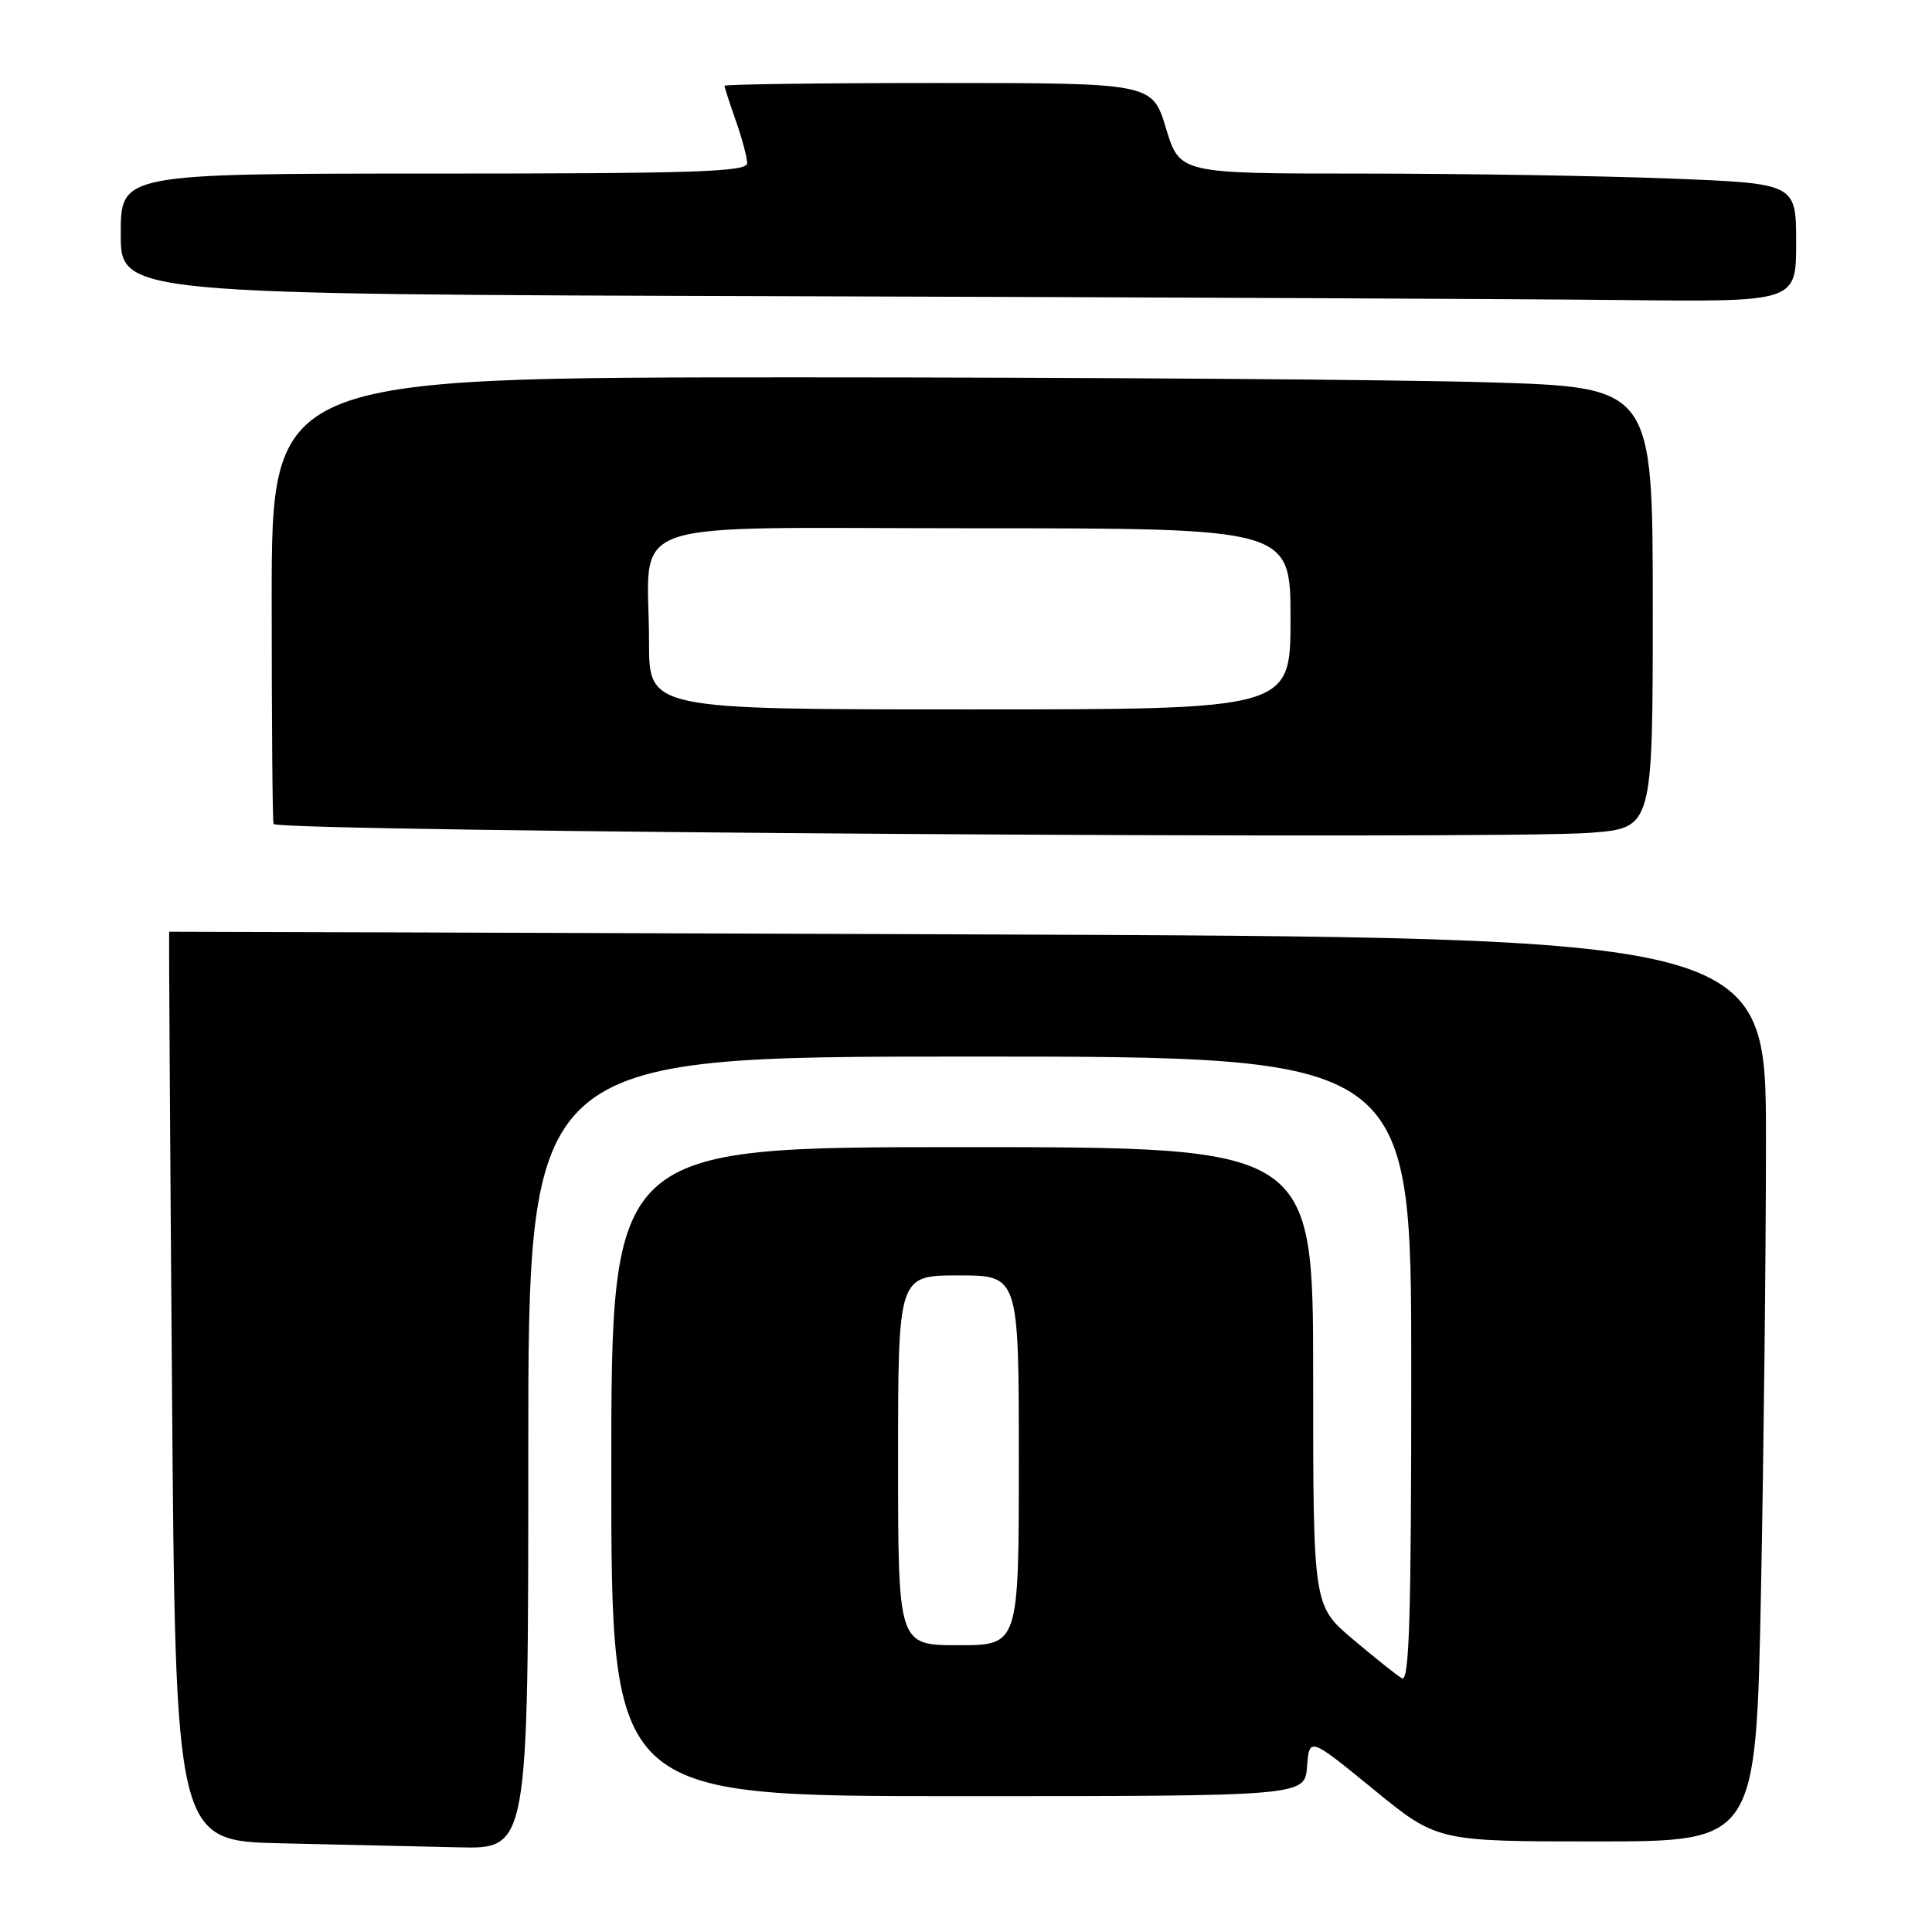 <?xml version="1.0" encoding="UTF-8" standalone="no"?>
<!DOCTYPE svg PUBLIC "-//W3C//DTD SVG 1.1//EN" "http://www.w3.org/Graphics/SVG/1.1/DTD/svg11.dtd" >
<svg xmlns="http://www.w3.org/2000/svg" xmlns:xlink="http://www.w3.org/1999/xlink" version="1.1" viewBox="0 0 256 256">
 <g >
 <path fill="currentColor"
d=" M 70.00 192.50 C 70.00 140.00 70.00 140.00 128.50 140.00 C 187.00 140.00 187.00 140.00 187.00 181.56 C 187.00 214.53 186.74 222.97 185.75 222.38 C 185.06 221.97 182.14 219.64 179.25 217.20 C 174.00 212.76 174.00 212.76 174.00 182.38 C 174.00 152.00 174.00 152.00 127.50 152.00 C 81.00 152.00 81.00 152.00 81.00 195.00 C 81.00 238.00 81.00 238.00 126.94 238.00 C 172.89 238.00 172.89 238.00 173.19 234.08 C 173.50 230.16 173.50 230.16 181.97 237.08 C 190.43 244.00 190.43 244.00 211.55 244.00 C 232.68 244.00 232.68 244.00 233.34 210.84 C 233.70 192.60 234.00 165.64 234.00 150.94 C 234.00 124.20 234.00 124.20 128.25 123.81 C 70.09 123.60 22.46 123.44 22.41 123.46 C 22.37 123.48 22.53 150.60 22.79 183.72 C 23.25 243.95 23.25 243.95 37.37 244.25 C 45.14 244.42 55.66 244.66 60.75 244.78 C 70.00 245.00 70.00 245.00 70.00 192.50 Z  M 210.75 110.35 C 219.00 109.70 219.00 109.70 219.00 80.51 C 219.00 51.32 219.00 51.32 197.25 50.66 C 185.29 50.30 144.11 50.00 105.75 50.00 C 36.00 50.00 36.00 50.00 36.00 79.50 C 36.00 95.72 36.11 109.09 36.25 109.19 C 37.56 110.21 198.77 111.28 210.75 110.35 Z  M 238.00 32.16 C 238.00 24.31 238.00 24.31 221.34 23.66 C 212.18 23.30 193.80 23.00 180.50 23.00 C 156.32 23.00 156.32 23.00 154.50 17.00 C 152.68 11.00 152.68 11.00 124.34 11.00 C 108.75 11.00 96.00 11.17 96.00 11.37 C 96.00 11.58 96.68 13.66 97.50 16.00 C 98.33 18.34 99.00 20.87 99.00 21.63 C 99.00 22.77 92.03 23.00 57.50 23.00 C 16.00 23.00 16.00 23.00 16.00 30.99 C 16.00 38.99 16.00 38.99 104.25 39.25 C 152.79 39.39 202.74 39.62 215.25 39.76 C 238.00 40.00 238.00 40.00 238.00 32.16 Z  M 119.00 193.50 C 119.00 169.00 119.00 169.00 127.00 169.00 C 135.00 169.00 135.00 169.00 135.00 193.50 C 135.00 218.00 135.00 218.00 127.00 218.00 C 119.00 218.00 119.00 218.00 119.00 193.50 Z  M 86.00 85.12 C 86.00 68.28 81.10 70.00 129.12 70.00 C 171.00 70.00 171.00 70.00 171.00 82.00 C 171.00 94.00 171.00 94.00 128.50 94.00 C 86.00 94.00 86.00 94.00 86.00 85.12 Z "/>
</g>
</svg>